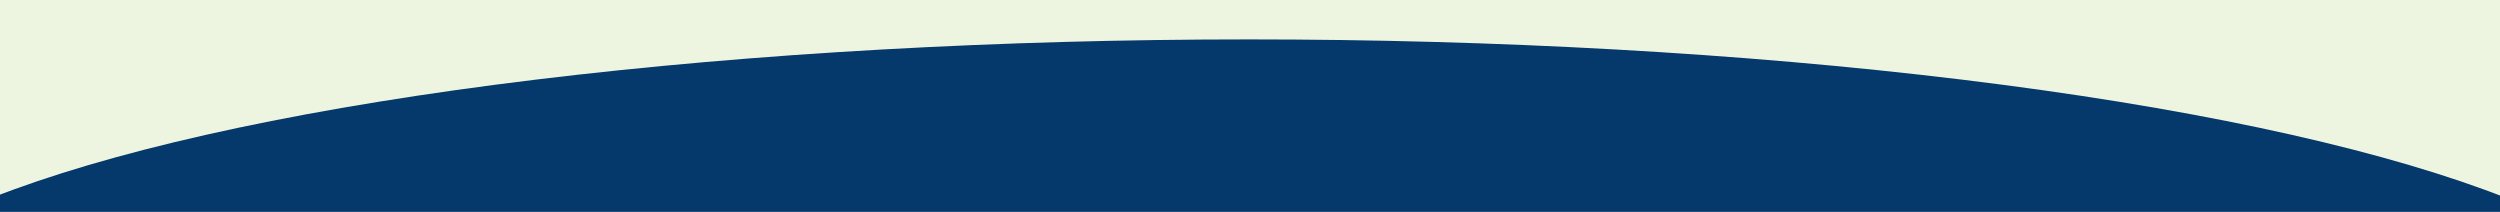 <svg width="4378" height="371" viewBox="0 0 4378 371" fill="none" xmlns="http://www.w3.org/2000/svg">
<rect x="0" y="0" width="4378" height="371" fill="#808080" stroke="none"/>
<g clip-path="url(#clip0_19_6)">
<rect width="4378" height="371" fill="#EDF5E1"/>
<ellipse cx="2187" cy="595" rx="2498" ry="526" fill="#05386B"/>
</g>
<defs>
<clipPath id="clip0_19_6">
<rect width="4378" height="371" fill="white"/>
</clipPath>
</defs>
</svg>
